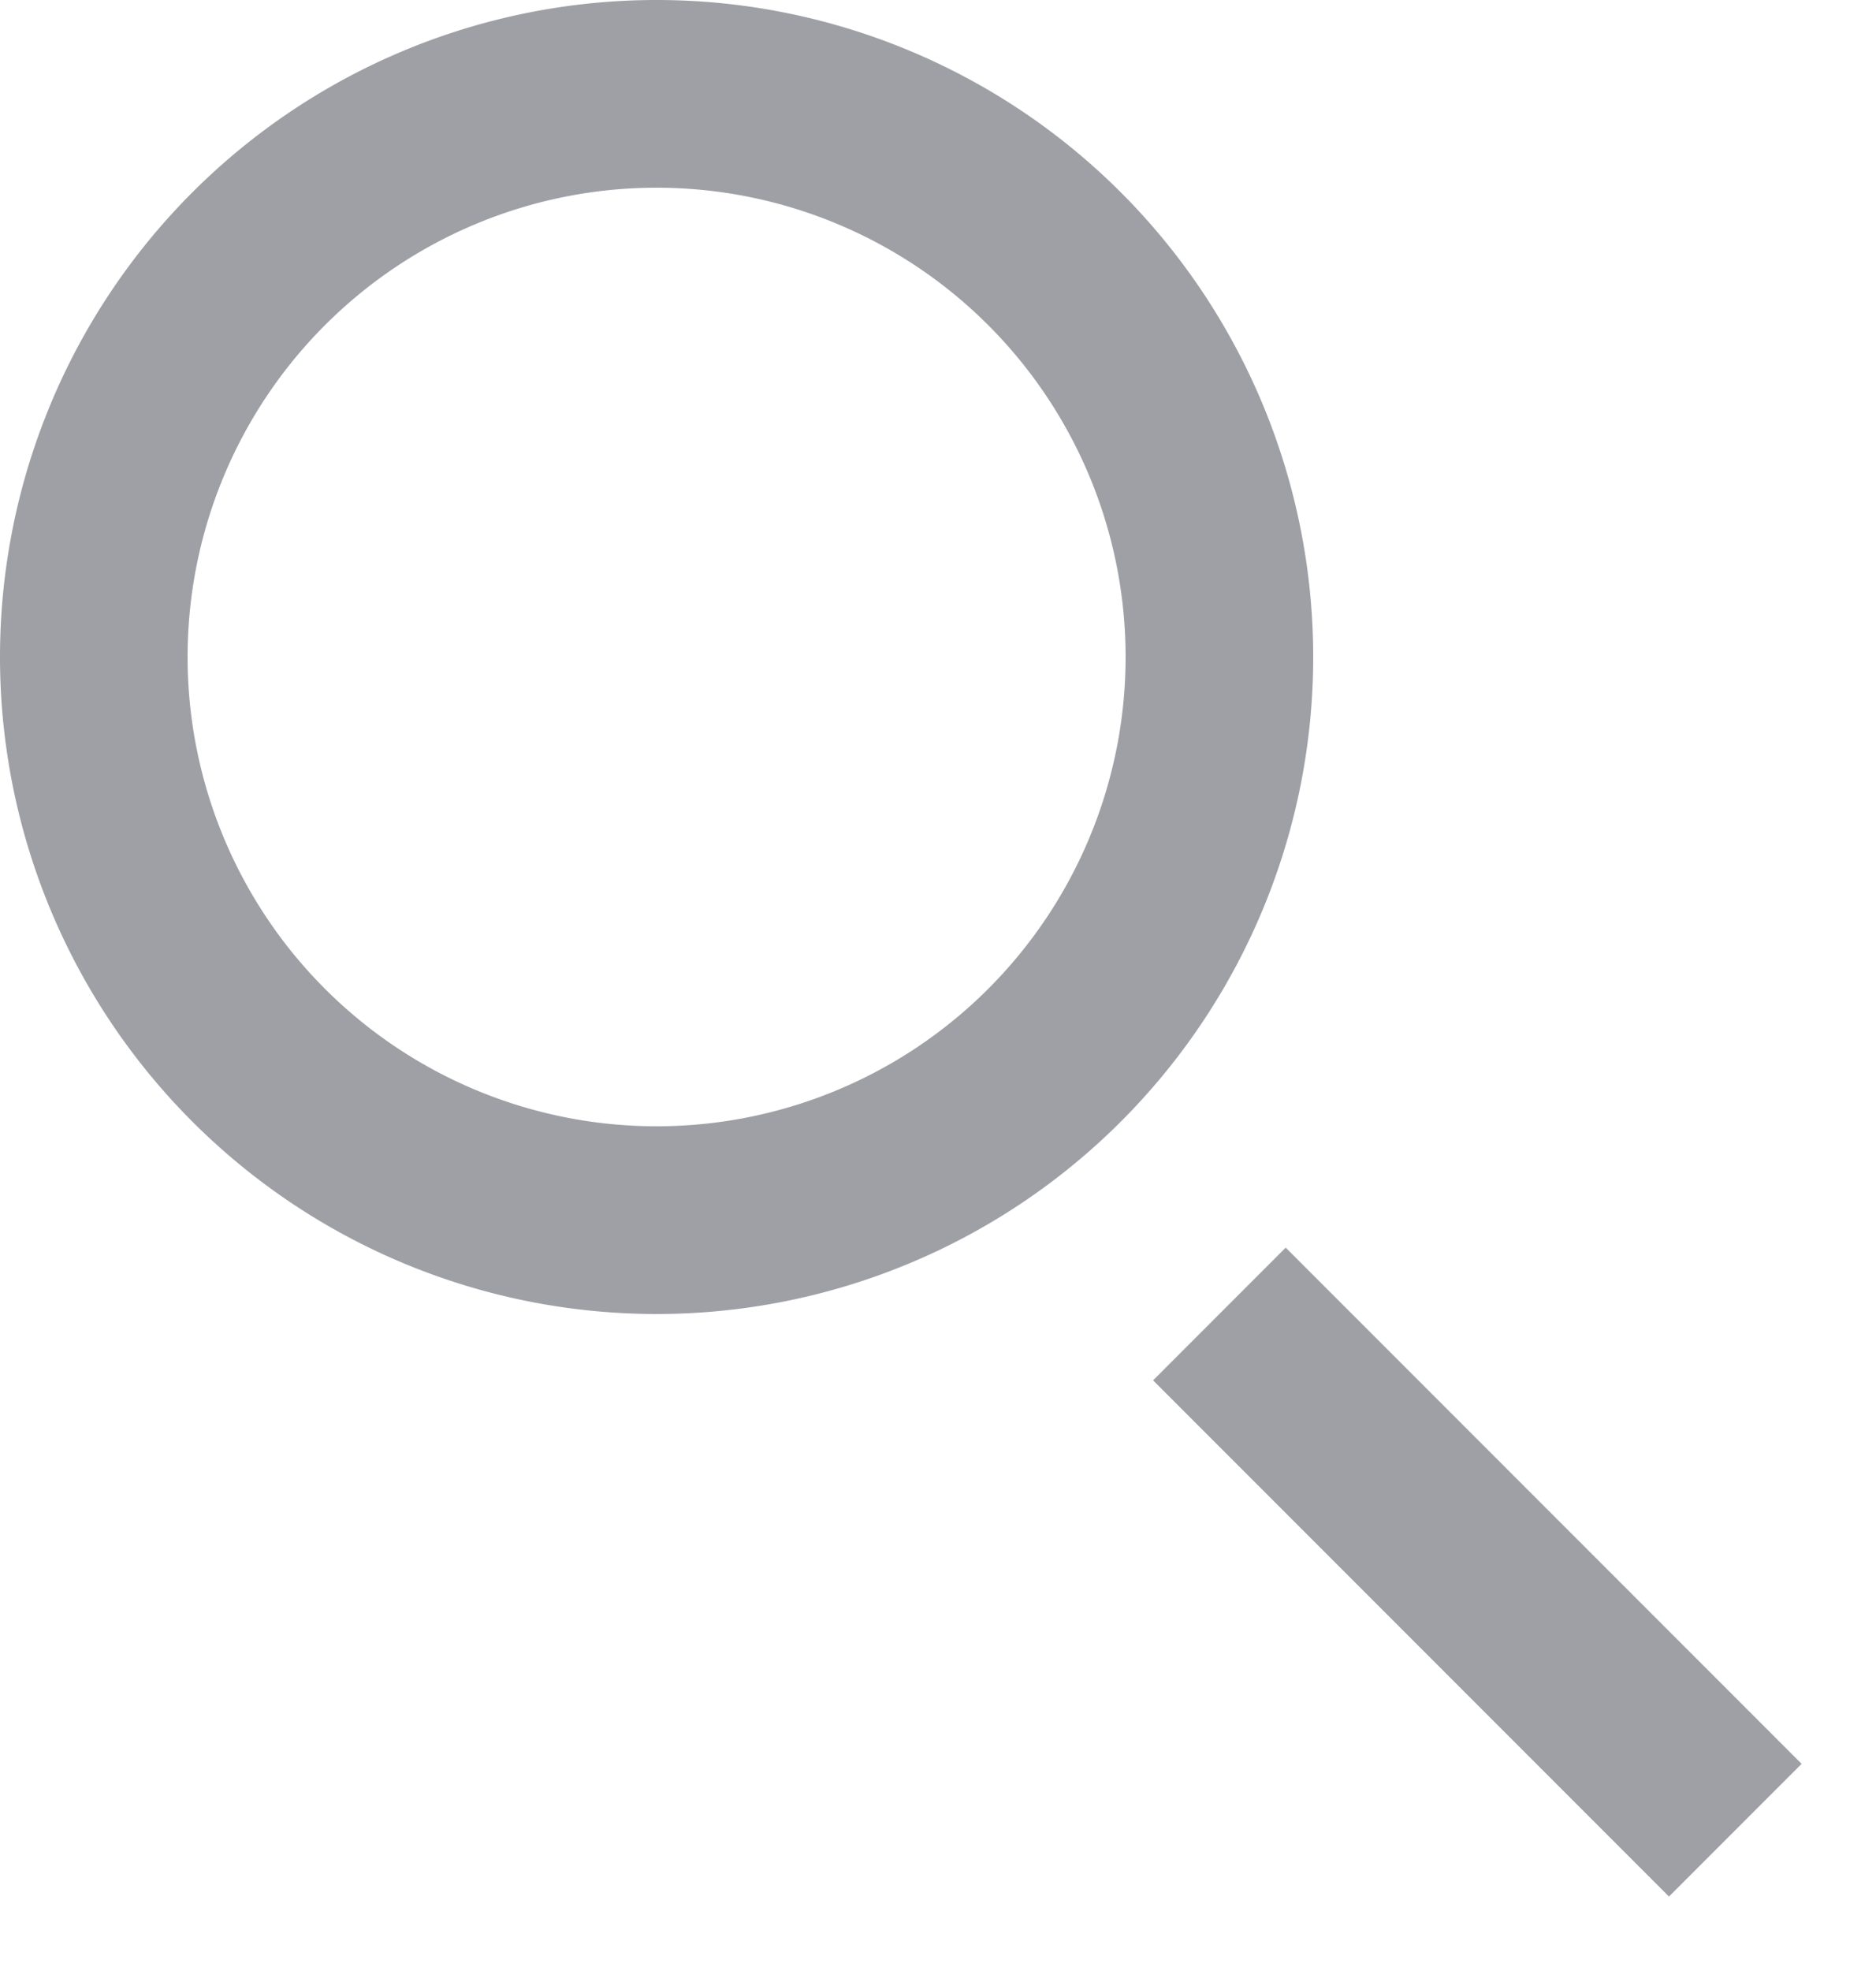 <svg width="20" height="21" xmlns="http://www.w3.org/2000/svg"><path d="M7 14A7 7 0 1 1 7 0a7 7 0 0 1 0 14zm0-2A5 5 0 1 0 7 2a5 5 0 0 0 0 10zm5.293 2.707l1.414-1.414 5.5 5.5-1.414 1.414-5.5-5.5z" fill="#9EA0A5"/></svg>